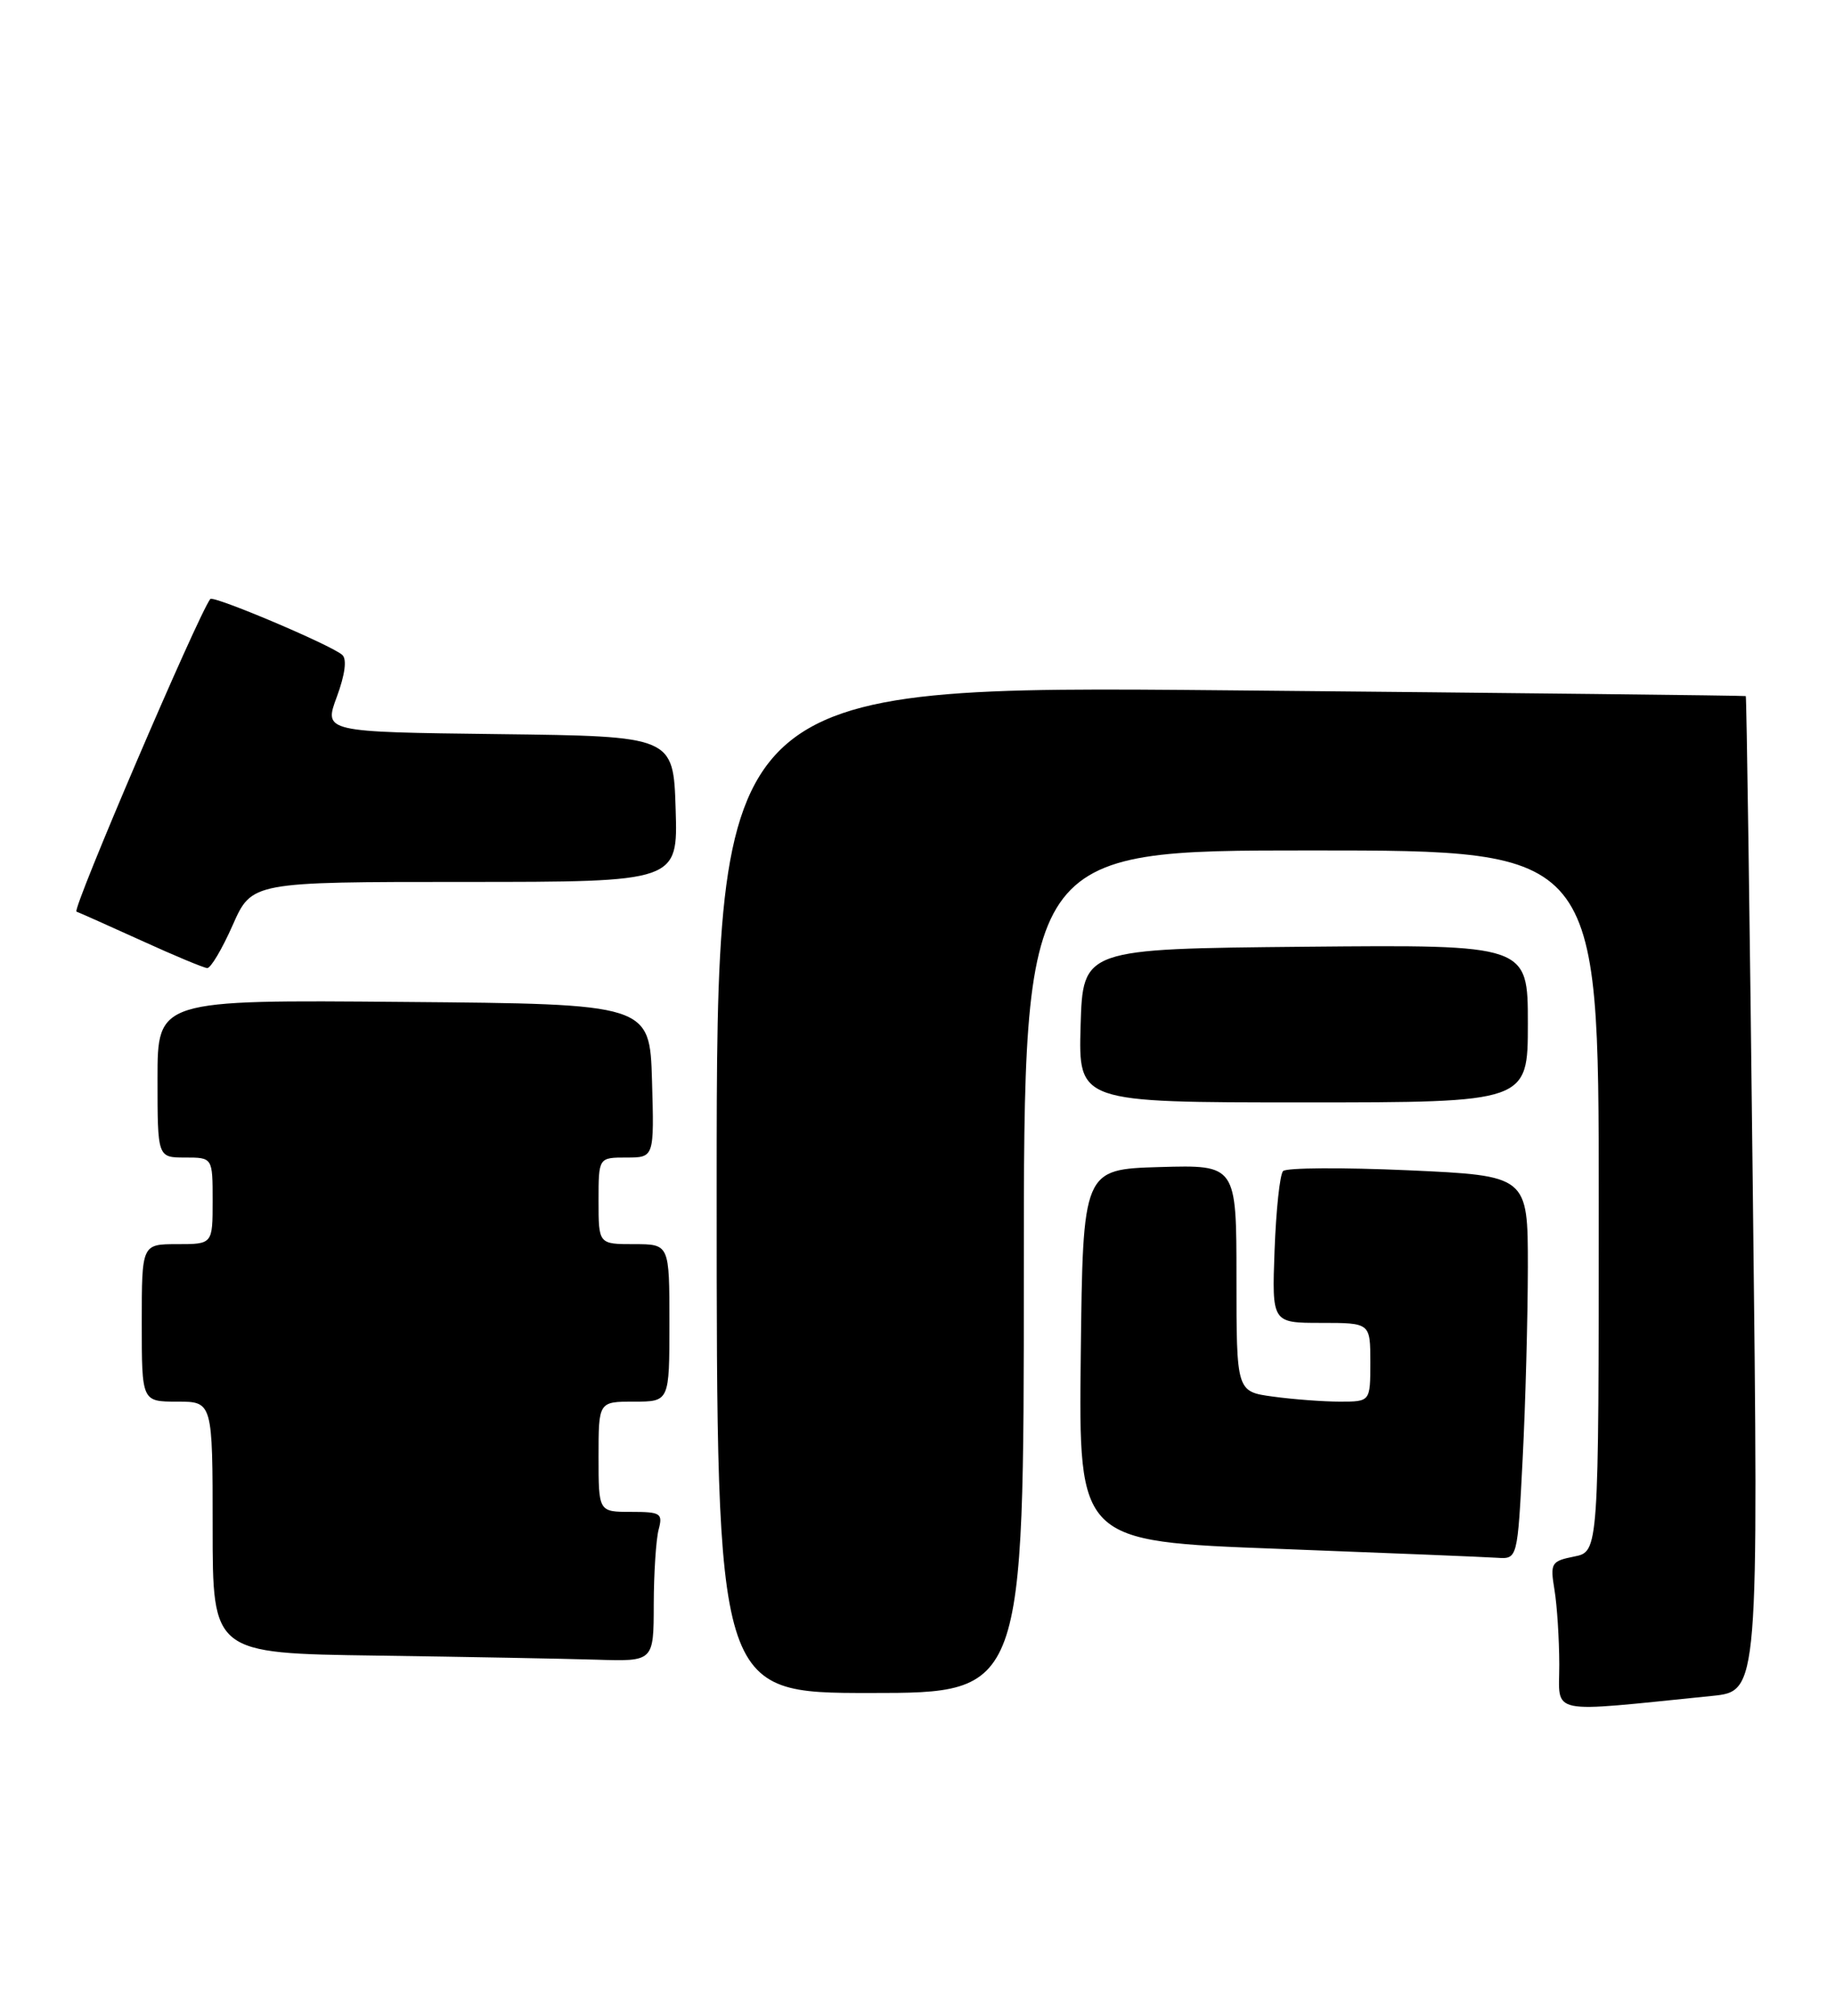 <?xml version="1.0" encoding="UTF-8" standalone="no"?>
<!DOCTYPE svg PUBLIC "-//W3C//DTD SVG 1.1//EN" "http://www.w3.org/Graphics/SVG/1.1/DTD/svg11.dtd" >
<svg xmlns="http://www.w3.org/2000/svg" xmlns:xlink="http://www.w3.org/1999/xlink" version="1.1" viewBox="0 0 233 256">
 <g >
 <path fill="currentColor"
d=" M 217.40 215.37 C 223.30 214.77 223.30 214.77 222.57 151.64 C 222.18 116.92 221.77 88.46 221.67 88.40 C 221.58 88.33 192.14 88.00 156.25 87.67 C 91.00 87.07 91.00 87.07 91.00 151.04 C 91.00 215.00 91.00 215.00 110.50 215.00 C 130.00 215.00 130.00 215.00 130.00 161.50 C 130.00 108.00 130.00 108.00 166.50 108.00 C 203.00 108.00 203.00 108.00 203.00 152.53 C 203.00 197.05 203.00 197.05 199.89 197.67 C 196.96 198.26 196.82 198.49 197.38 201.90 C 197.71 203.88 197.98 208.14 197.99 211.37 C 198.00 217.89 196.18 217.51 217.40 215.37 Z  M 83.01 203.75 C 83.02 199.76 83.30 195.49 83.63 194.25 C 84.18 192.18 83.90 192.00 80.12 192.00 C 76.00 192.00 76.00 192.00 76.00 185.00 C 76.00 178.00 76.00 178.00 80.50 178.00 C 85.00 178.00 85.00 178.00 85.00 168.00 C 85.00 158.00 85.00 158.00 80.50 158.00 C 76.00 158.00 76.00 158.00 76.00 152.50 C 76.00 147.00 76.00 147.00 79.54 147.00 C 83.07 147.00 83.07 147.00 82.79 137.25 C 82.50 127.50 82.50 127.50 51.25 127.24 C 20.00 126.97 20.00 126.97 20.00 136.99 C 20.00 147.00 20.00 147.00 23.50 147.00 C 27.00 147.00 27.00 147.00 27.00 152.50 C 27.00 158.00 27.00 158.00 22.50 158.00 C 18.00 158.00 18.00 158.00 18.00 168.00 C 18.00 178.00 18.00 178.00 22.50 178.00 C 27.00 178.00 27.00 178.00 27.00 193.98 C 27.00 209.96 27.00 209.96 47.75 210.25 C 59.16 210.41 71.76 210.65 75.75 210.77 C 83.00 211.00 83.00 211.00 83.01 203.75 Z  M 193.34 185.25 C 193.70 178.24 193.99 167.28 194.00 160.90 C 194.00 149.31 194.00 149.31 178.83 148.62 C 170.49 148.25 163.33 148.29 162.92 148.72 C 162.51 149.15 162.03 153.66 161.84 158.75 C 161.50 168.00 161.50 168.00 167.75 168.00 C 174.00 168.00 174.00 168.00 174.00 173.00 C 174.00 178.00 174.00 178.00 170.14 178.00 C 168.02 178.00 164.19 177.71 161.64 177.36 C 157.00 176.73 157.00 176.73 157.00 162.33 C 157.00 147.93 157.00 147.93 147.25 148.21 C 137.50 148.50 137.50 148.50 137.23 172.12 C 136.96 195.74 136.96 195.74 162.23 196.69 C 176.13 197.22 188.67 197.73 190.10 197.83 C 192.69 198.00 192.69 198.00 193.34 185.25 Z  M 194.00 129.98 C 194.00 119.97 194.00 119.97 165.75 120.23 C 137.50 120.50 137.50 120.50 137.21 130.25 C 136.93 140.00 136.93 140.00 165.46 140.00 C 194.00 140.00 194.00 140.00 194.00 129.98 Z  M 29.54 117.50 C 31.97 112.00 31.97 112.00 59.02 112.00 C 86.08 112.00 86.08 112.00 85.79 102.75 C 85.50 93.50 85.50 93.50 63.30 93.23 C 41.11 92.96 41.11 92.96 42.77 88.49 C 43.81 85.67 44.07 83.71 43.46 83.17 C 42.04 81.91 27.07 75.58 26.70 76.07 C 25.09 78.22 9.11 115.54 9.71 115.77 C 10.14 115.93 13.88 117.60 18.00 119.47 C 22.12 121.35 25.86 122.91 26.31 122.94 C 26.75 122.97 28.20 120.53 29.54 117.50 Z "/>
</g>
</svg>